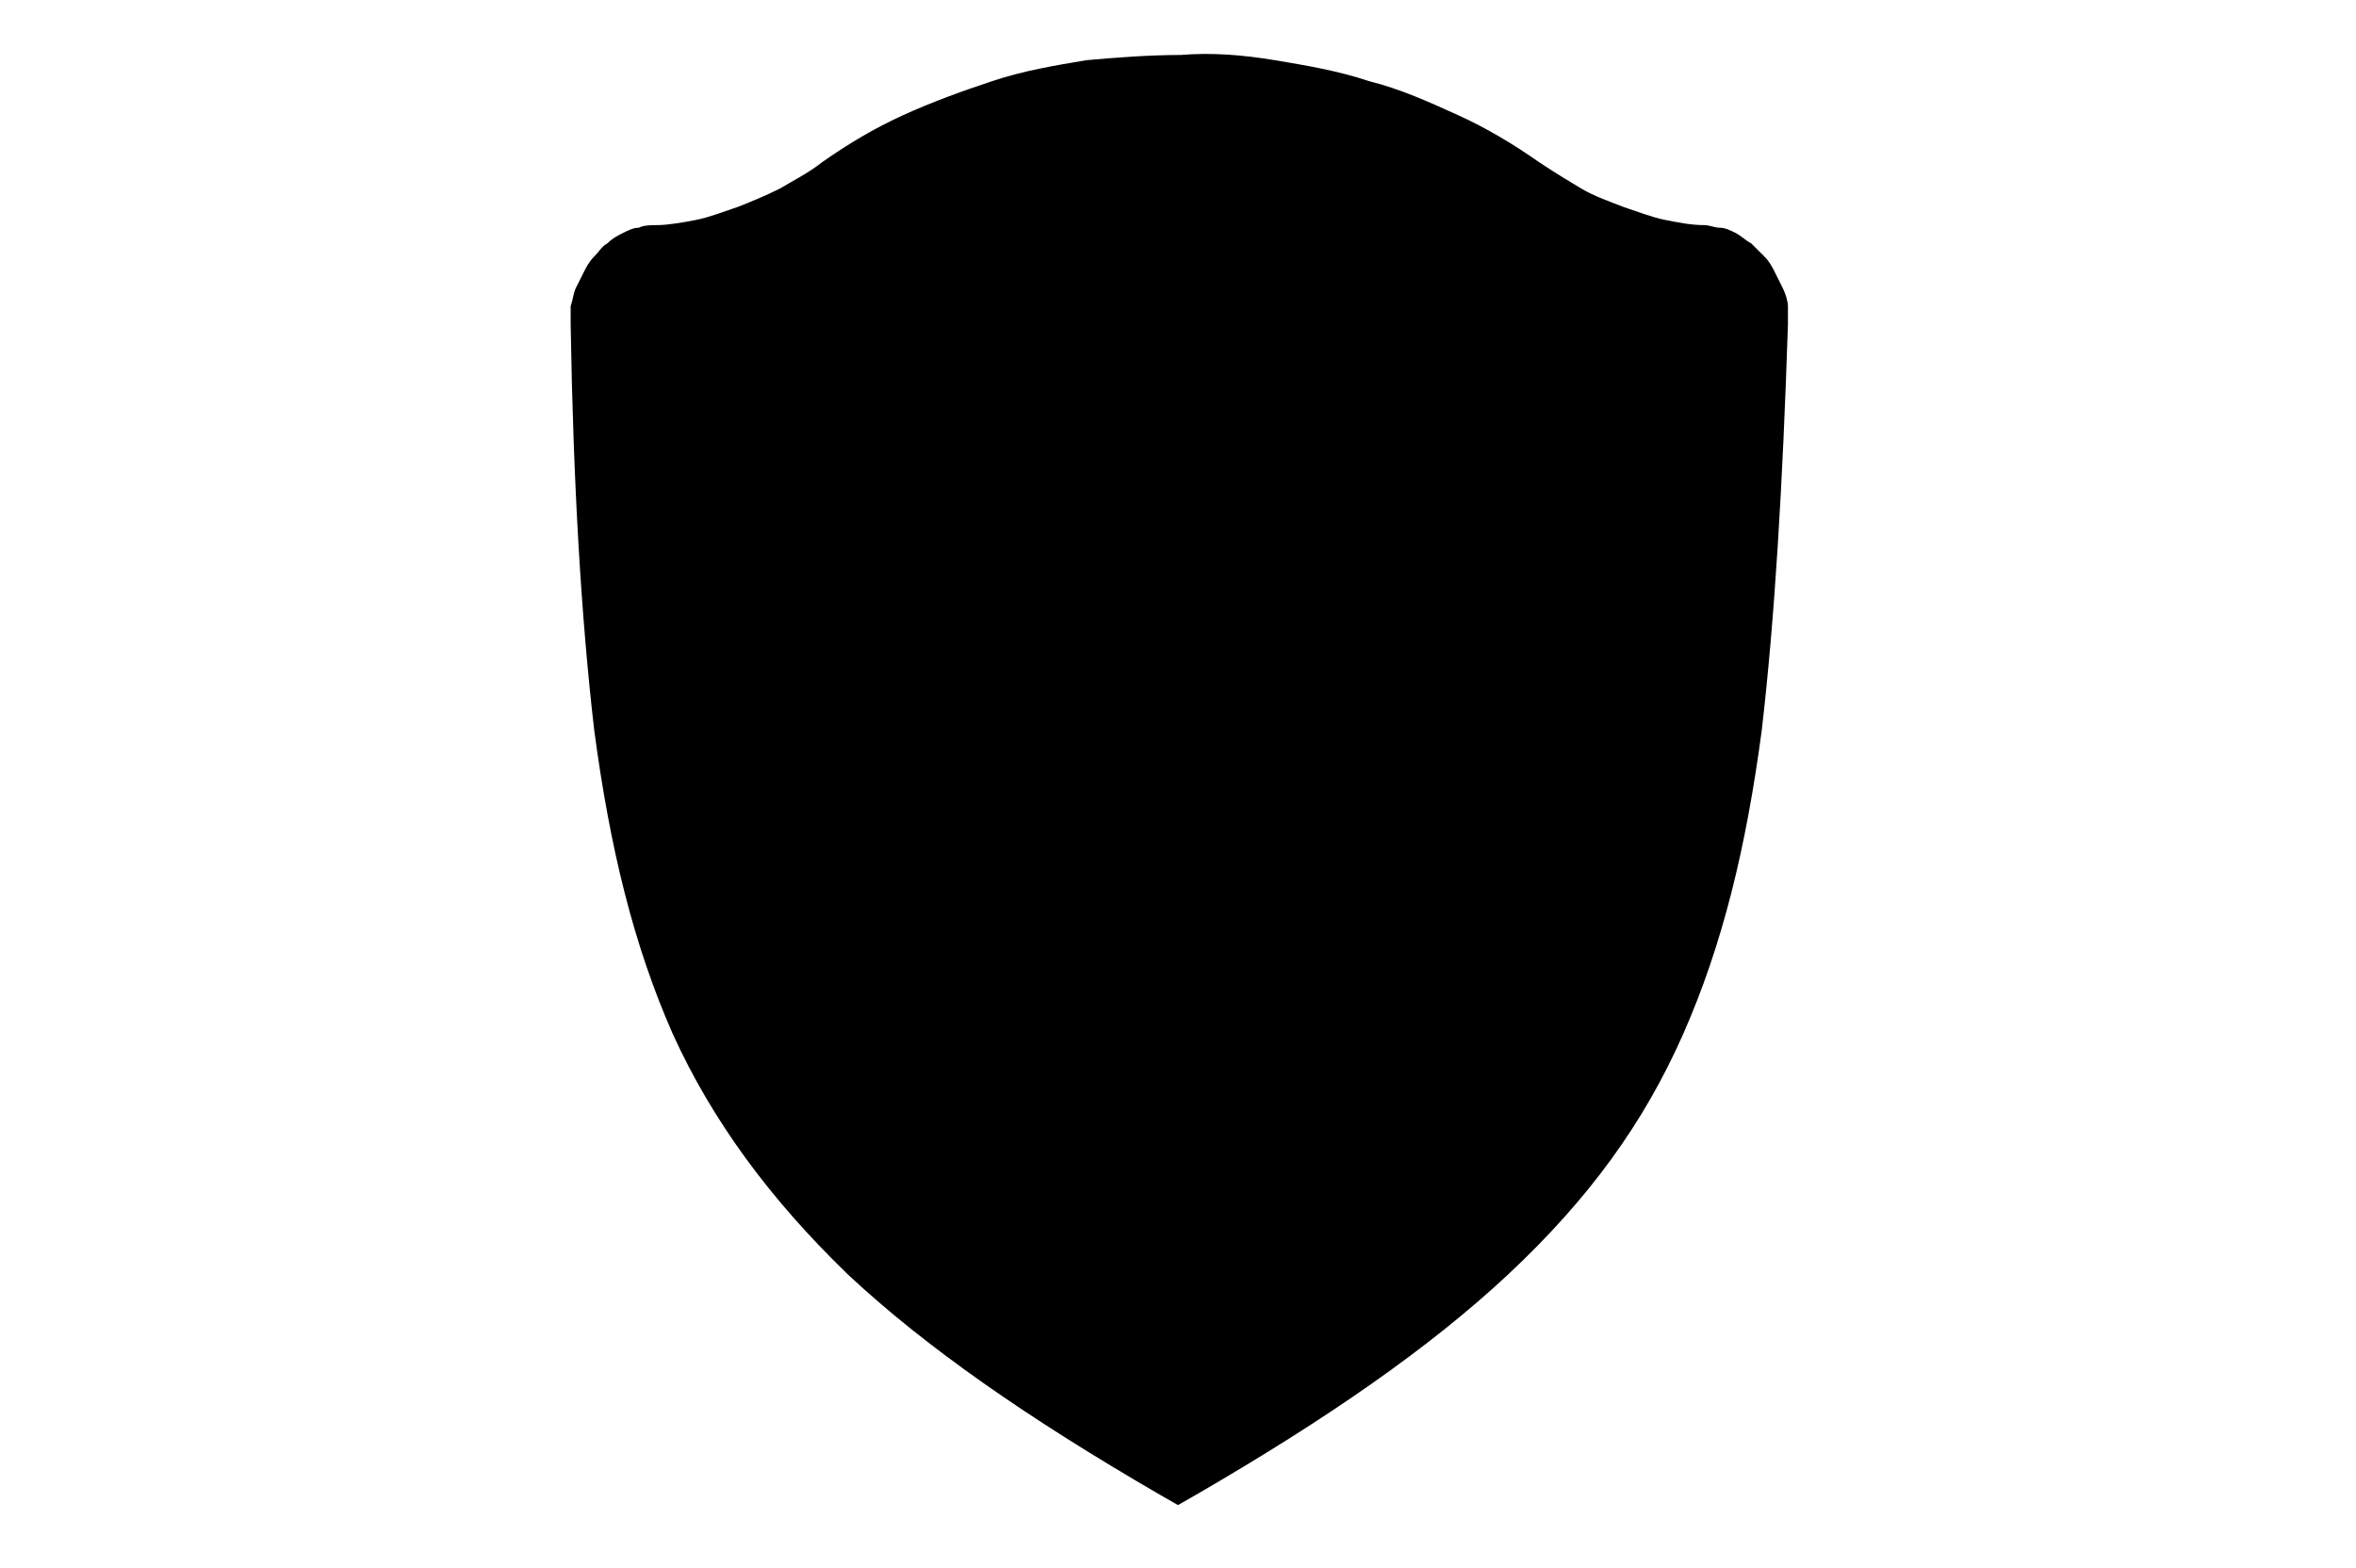 <?xml version="1.0" encoding="utf-8"?>
<!-- Generator: Adobe Illustrator 25.4.1, SVG Export Plug-In . SVG Version: 6.00 Build 0)  -->
<svg version="1.1" id="Layer_1" xmlns="http://www.w3.org/2000/svg" xmlns:xlink="http://www.w3.org/1999/xlink" x="0px" y="0px"
	 width="90px" height="59.9px" viewBox="0 0 90 59.9" style="enable-background:new 0 0 90 59.9;" xml:space="preserve">
<style type="text/css">
	.st0***REMOVED***fill-rule:evenodd;clip-rule:evenodd;fill:#10487A;***REMOVED***
</style>
<path class="st0" d="M34,35.7c-0.7-0.2-1.2-0.6-1.5-1c-0.3-0.4-0.5-0.9-0.5-1.5c0-0.5,0.1-1,0.3-1.5c0.3-0.5,0.7-0.9,1.4-1.2
	c0.3-0.1,0.7-0.3,1-0.5c0.3-0.2,0.6-0.5,0.8-0.8v0c0.3-0.3,0.5-0.6,0.6-0.9c0.2-0.3,0.3-0.7,0.4-1.1l0.9-3.3c0.3-1,0.7-1.9,1.3-2.7
	c0.6-0.8,1.3-1.6,2.1-2.2c0.7-0.5,1.6-1,2.4-1.2c0.5-0.2,1.1-0.3,1.6-0.4l0.6-2.1c0.1-0.4,0.3-0.8,0.6-1.2c0.3-0.4,0.6-0.6,1-0.9
	c0.8-0.5,1.7-0.6,2.6-0.3c0.8,0.2,1.6,0.8,2.1,1.6c0.2,0.4,0.4,0.8,0.4,1.3c0.1,0.4,0,0.9-0.1,1.3l-0.6,2.1c0.4,0.3,0.9,0.7,1.2,1.1
	c0.6,0.7,1.1,1.5,1.5,2.3c0.4,0.9,0.7,1.9,0.7,2.9c0.1,1,0,2-0.3,3l-0.9,3.3c-0.1,0.4-0.2,0.8-0.2,1.1c0,0.4,0,0.8,0.1,1.1
	c0.1,0.4,0.2,0.7,0.3,1.1c0.2,0.3,0.4,0.7,0.6,1c0.4,0.5,0.6,1.1,0.6,1.7c0,0.5-0.2,1.1-0.5,1.5c-0.3,0.4-0.7,0.8-1.2,1
	c-0.5,0.2-1.2,0.3-1.8,0.1l-2.1-0.6c-0.2,0.3-0.4,0.6-0.6,0.8c-0.4,0.4-0.9,0.8-1.4,1.1h0c-0.6,0.4-1.4,0.6-2.1,0.7
	c-0.7,0.1-1.5,0.1-2.2-0.1c-0.7-0.2-1.4-0.5-2-1c-0.6-0.5-1.1-1-1.5-1.7c-0.3-0.5-0.5-1-0.6-1.6c-0.1-0.3-0.1-0.7-0.1-1L34,35.7
	L34,35.7z M24.4,12.3c0.2,5.9,0.4,10.9,1,15.2c0.5,4.2,1.4,7.7,2.8,10.8c1.4,3,3.3,5.7,6.1,8.3c2.7,2.5,6.2,5,10.8,7.6
	c4.6-2.7,8.1-5.1,10.8-7.6c2.8-2.6,4.7-5.3,6.1-8.3c1.4-3.1,2.2-6.6,2.8-10.8c0.5-4.3,0.8-9.3,1-15.2c0-0.1,0-0.2,0-0.2
	c0-0.1,0-0.1,0-0.2c0,0,0-0.1-0.1-0.1c0-0.1-0.1-0.1-0.1-0.2c0,0-0.1-0.1-0.1-0.1l-0.1,0l-0.1,0l-0.1,0c-0.6,0-1.3-0.1-2-0.2
	c-0.7-0.1-1.4-0.3-2-0.6c-0.6-0.2-1.3-0.5-2-0.9c-0.6-0.3-1.3-0.7-1.9-1.2C56.3,8,55.4,7.4,54.4,7c-1-0.5-2-0.9-3-1.2
	c-1-0.3-2.1-0.6-3.2-0.7c-1.1-0.2-2.2-0.2-3.3-0.2c0,0,0,0,0,0c-1.1,0-2.2,0.1-3.3,0.2c-1.1,0.2-2.1,0.4-3.2,0.7c-1,0.3-2,0.7-3,1.2
	c-1,0.5-1.9,1-2.7,1.6C32.2,9,31.6,9.4,31,9.7c-0.7,0.4-1.3,0.6-2,0.9c-0.7,0.3-1.4,0.4-2,0.6c-0.7,0.1-1.4,0.2-2,0.2h0
	c0,0-0.1,0-0.1,0l-0.1,0l-0.1,0c0,0-0.1,0.1-0.1,0.1l0,0c0,0-0.1,0.1-0.1,0.2c0,0.1-0.1,0.1-0.1,0.1c0,0.1,0,0.1,0,0.2
	C24.4,12.2,24.4,12.2,24.4,12.3L24.4,12.3L24.4,12.3z M22.7,27.9c0.6,4.5,1.5,8.2,3,11.6c1.5,3.3,3.7,6.3,6.7,9.2
	c3,2.8,6.9,5.5,11.9,8.4l0.7,0.4l0.7-0.4c5-2.9,8.9-5.6,11.9-8.4c3.1-2.9,5.2-5.8,6.7-9.2c1.5-3.4,2.4-7.1,3-11.6
	c0.5-4.3,0.8-9.4,1-15.5c0-0.2,0-0.5,0-0.7c0-0.2-0.1-0.5-0.2-0.7v0c-0.1-0.2-0.2-0.4-0.3-0.6c-0.1-0.2-0.2-0.4-0.4-0.6l0,0
	c-0.2-0.2-0.3-0.3-0.5-0.5c-0.2-0.1-0.4-0.3-0.6-0.4l0,0c-0.2-0.1-0.4-0.2-0.6-0.2c-0.2,0-0.4-0.1-0.6-0.1c-0.5,0-1-0.1-1.5-0.2
	c-0.5-0.1-1-0.3-1.6-0.5h0c-0.5-0.2-1.1-0.4-1.6-0.7c-0.5-0.3-1-0.6-1.6-1c-1-0.7-2-1.3-3.1-1.8c-1.1-0.5-2.2-1-3.4-1.3
	c-1.2-0.4-2.4-0.6-3.6-0.8c-1.2-0.2-2.4-0.3-3.6-0.2v0h0v0c-1.2,0-2.5,0.1-3.6,0.2c-1.2,0.2-2.4,0.4-3.6,0.8
	c-1.2,0.4-2.3,0.8-3.4,1.3c-1.1,0.5-2.1,1.1-3.1,1.8c-0.5,0.4-1.1,0.7-1.6,1c-0.6,0.3-1.1,0.5-1.6,0.7c-0.6,0.2-1.1,0.4-1.6,0.5
	c-0.5,0.1-1.1,0.2-1.5,0.2c-0.2,0-0.5,0-0.7,0.1c-0.2,0-0.4,0.1-0.6,0.2c-0.2,0.1-0.4,0.2-0.6,0.4c-0.2,0.1-0.3,0.3-0.5,0.5h0
	c-0.2,0.2-0.3,0.4-0.4,0.6c-0.1,0.2-0.2,0.4-0.3,0.6c-0.1,0.2-0.1,0.4-0.2,0.7c0,0.2,0,0.5,0,0.7C21.9,18.5,22.2,23.6,22.7,27.9
	L22.7,27.9z M46.8,39.2l-4.9-1.3c0.1,0.2,0.1,0.4,0.2,0.5v0c0.2,0.3,0.5,0.6,0.8,0.9c0.3,0.2,0.7,0.4,1.1,0.5
	c0.4,0.1,0.8,0.1,1.2,0.1c0.4-0.1,0.8-0.2,1.1-0.4C46.5,39.4,46.6,39.3,46.8,39.2L46.8,39.2z M34.7,33.1L34.7,33.1l17.7,4.7
	c0,0,0,0,0,0l0,0c0,0,0,0,0,0v0c-0.4-0.5-0.7-1-0.9-1.5c-0.2-0.5-0.4-1.1-0.5-1.7c-0.1-0.6-0.2-1.1-0.1-1.7c0-0.6,0.1-1.2,0.3-1.7
	l0.9-3.3c0.2-0.7,0.2-1.4,0.2-2.1c-0.1-0.7-0.2-1.4-0.5-2c-0.3-0.6-0.6-1.1-1-1.6c-0.4-0.5-0.9-0.9-1.5-1.2l-0.9-0.5l1.1-4
	c0-0.1,0-0.2,0-0.3c0-0.1,0-0.2-0.1-0.3c-0.1-0.2-0.2-0.3-0.4-0.3c-0.2,0-0.4,0-0.5,0.1c-0.1,0-0.1,0.1-0.2,0.2
	c-0.1,0.1-0.1,0.1-0.1,0.2c0,0.4-0.9,3.2-1.1,4l-1,0c-0.6,0-1.3,0.1-1.9,0.3c-0.6,0.2-1.2,0.5-1.7,0.9c-0.6,0.4-1.1,0.9-1.5,1.5v0
	c-0.4,0.6-0.7,1.2-0.9,1.9l-0.9,3.3c-0.2,0.6-0.4,1.1-0.6,1.6c-0.3,0.5-0.6,1-1,1.4l0,0c-0.4,0.4-0.8,0.8-1.3,1.2
	C35.8,32.5,35.3,32.8,34.7,33.1L34.7,33.1C34.7,33,34.7,33.1,34.7,33.1L34.7,33.1z"/>
</svg>
